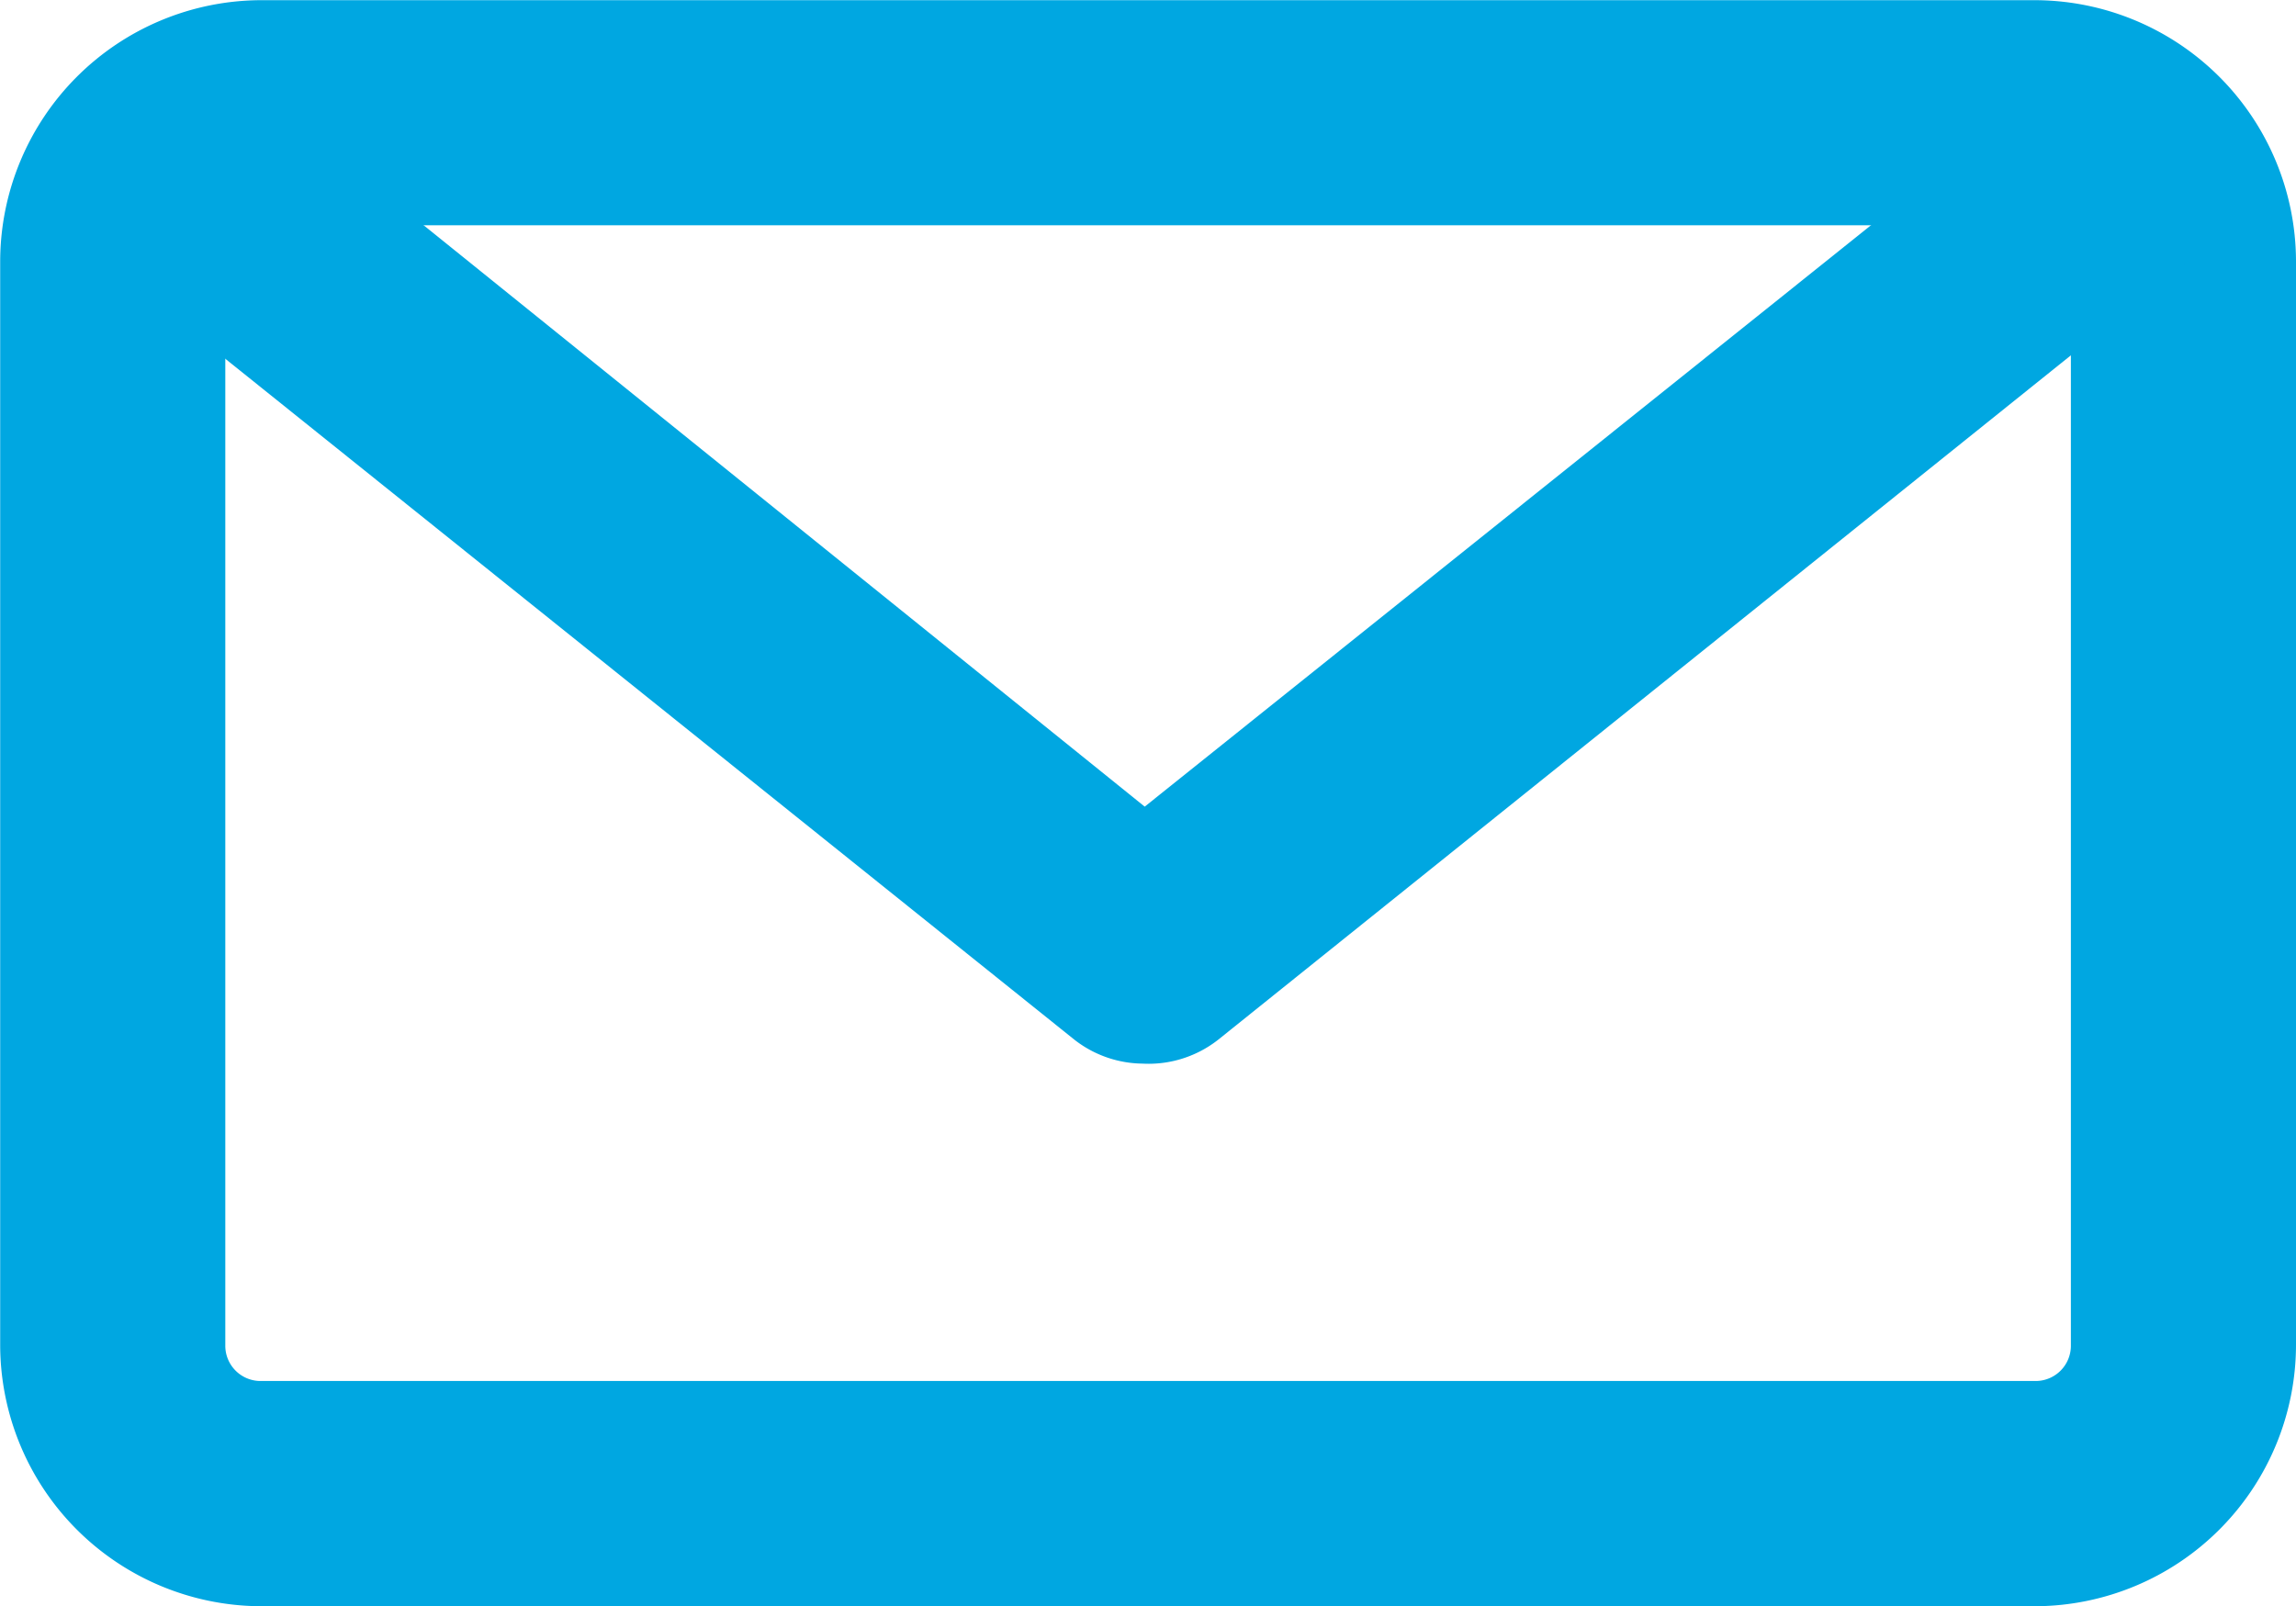 <svg id="485915f9-798b-4586-80e9-706370791a0b" data-name="Layer 1" xmlns="http://www.w3.org/2000/svg" viewBox="0 0 630.5 441.16"><title>icons_EmailEnvelopeDarker</title><g id="dedbbc48-d1ef-42de-a011-d21c8f7e4dad" data-name="Layer 2"><g id="fefbb271-aaeb-4c7d-ad88-37df3c88b6c1" data-name="Layer 1-2"><path d="M559,423.66H71.55a54.36,54.36,0,0,1-54-54.05V71.55a54.36,54.36,0,0,1,54.05-54H559a54.36,54.36,0,0,1,54,54.05V369.3A54.36,54.36,0,0,1,559,423.66Zm-487.4-379A27.18,27.18,0,0,0,44.37,71.86V369.61A27.18,27.18,0,0,0,71.55,396.8H559a27.18,27.18,0,0,0,27.18-27.19h0V71.55A27.18,27.18,0,0,0,559,44.37H71.55Z" style="fill:#00a7e1;stroke:#00a7e1;stroke-miterlimit:10;stroke-width:35px"/><path d="M314.31,274.63a13.38,13.38,0,0,1-8.43-2.81L35.93,55.3A13.94,13.94,0,0,1,52.81,33.12h0L314.31,244,577.69,33.12a13.57,13.57,0,0,1,16.88,21.25h0L323.69,271.82A13.43,13.43,0,0,1,314.31,274.63Z" style="fill:#00a7e1;stroke:#00a7e1;stroke-miterlimit:10;stroke-width:35px"/></g></g></svg>